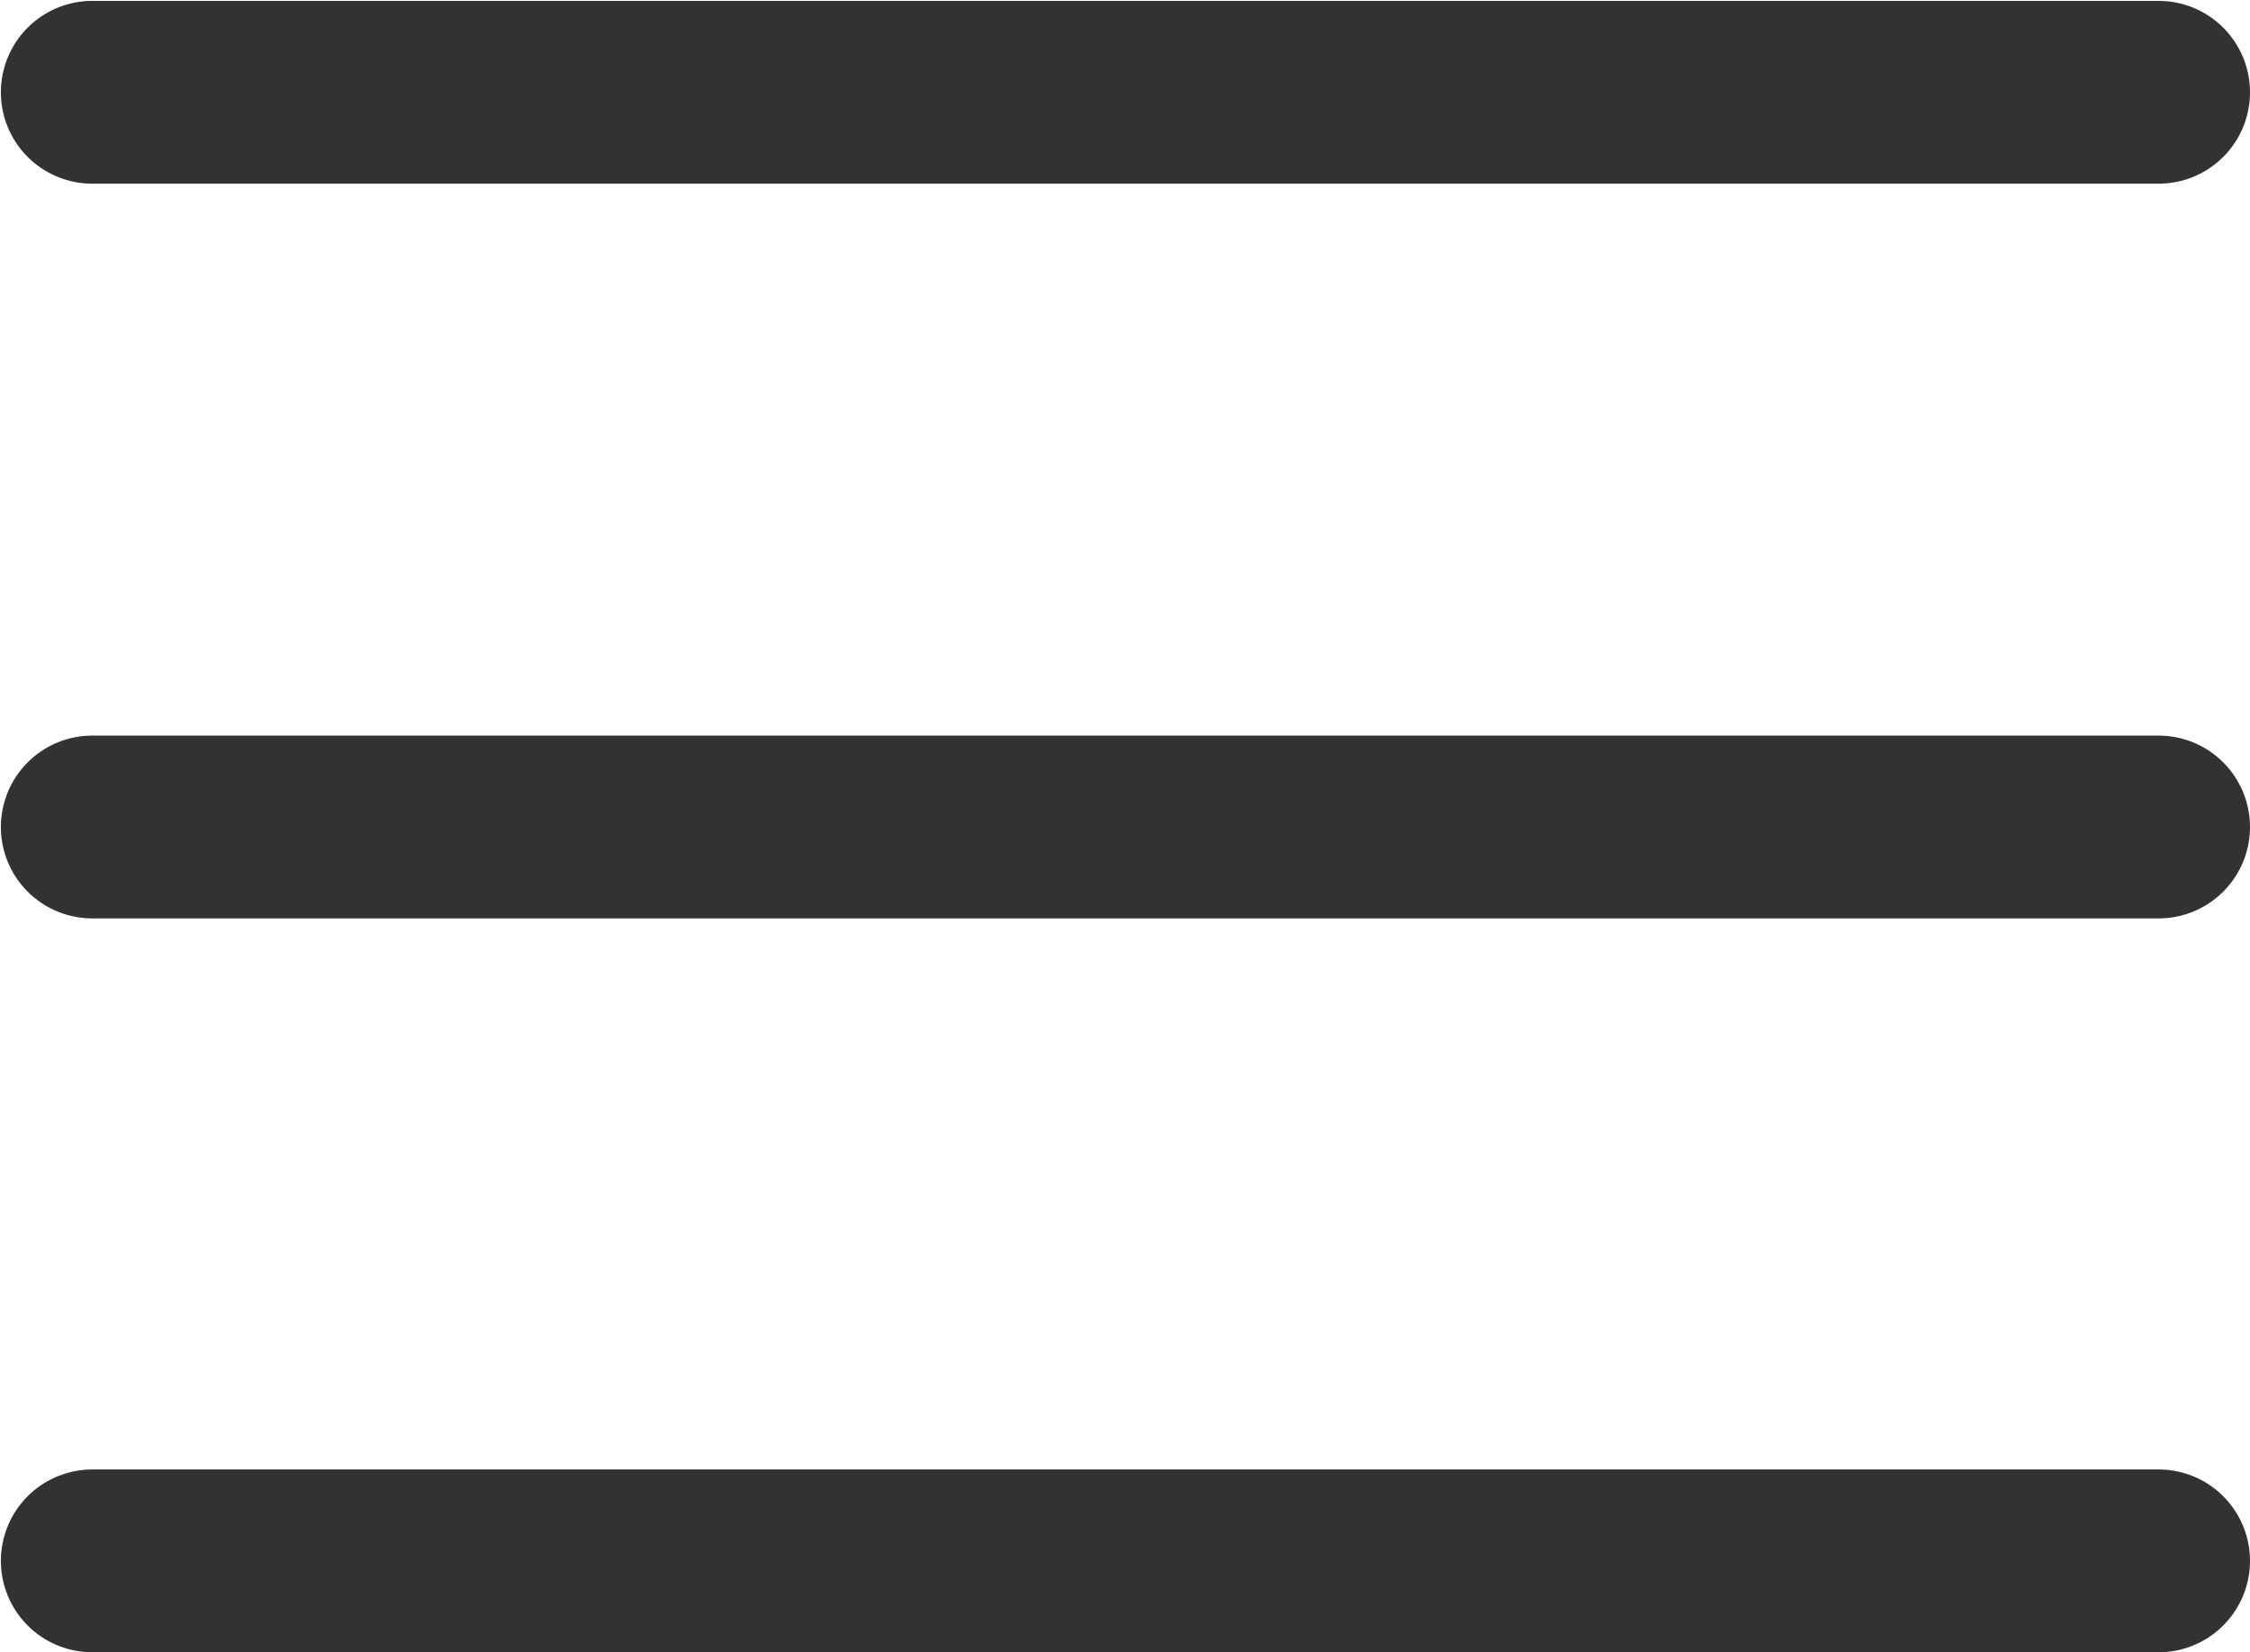 <?xml version="1.0" encoding="utf-8"?>
<!-- Generator: Adobe Illustrator 19.0.0, SVG Export Plug-In . SVG Version: 6.00 Build 0)  -->
<svg version="1.1" id="Layer_1" xmlns="http://www.w3.org/2000/svg" xmlns:xlink="http://www.w3.org/1999/xlink" x="0px" y="0px"
	 viewBox="0 0 258.4 189.8" style="enable-background:new 0 0 258.4 189.8;" xml:space="preserve">
<style type="text/css">
	.st0{fill:none;stroke:#323330;stroke-width:21;stroke-linecap:round;stroke-linejoin:round;}
</style>
<line class="st0" x1="10.6" y1="10.6" x2="247.9" y2="10.6"/>
<line class="st0" x1="10.6" y1="95" x2="247.9" y2="95"/>
<line class="st0" x1="10.6" y1="179.3" x2="247.9" y2="179.3"/>
</svg>
